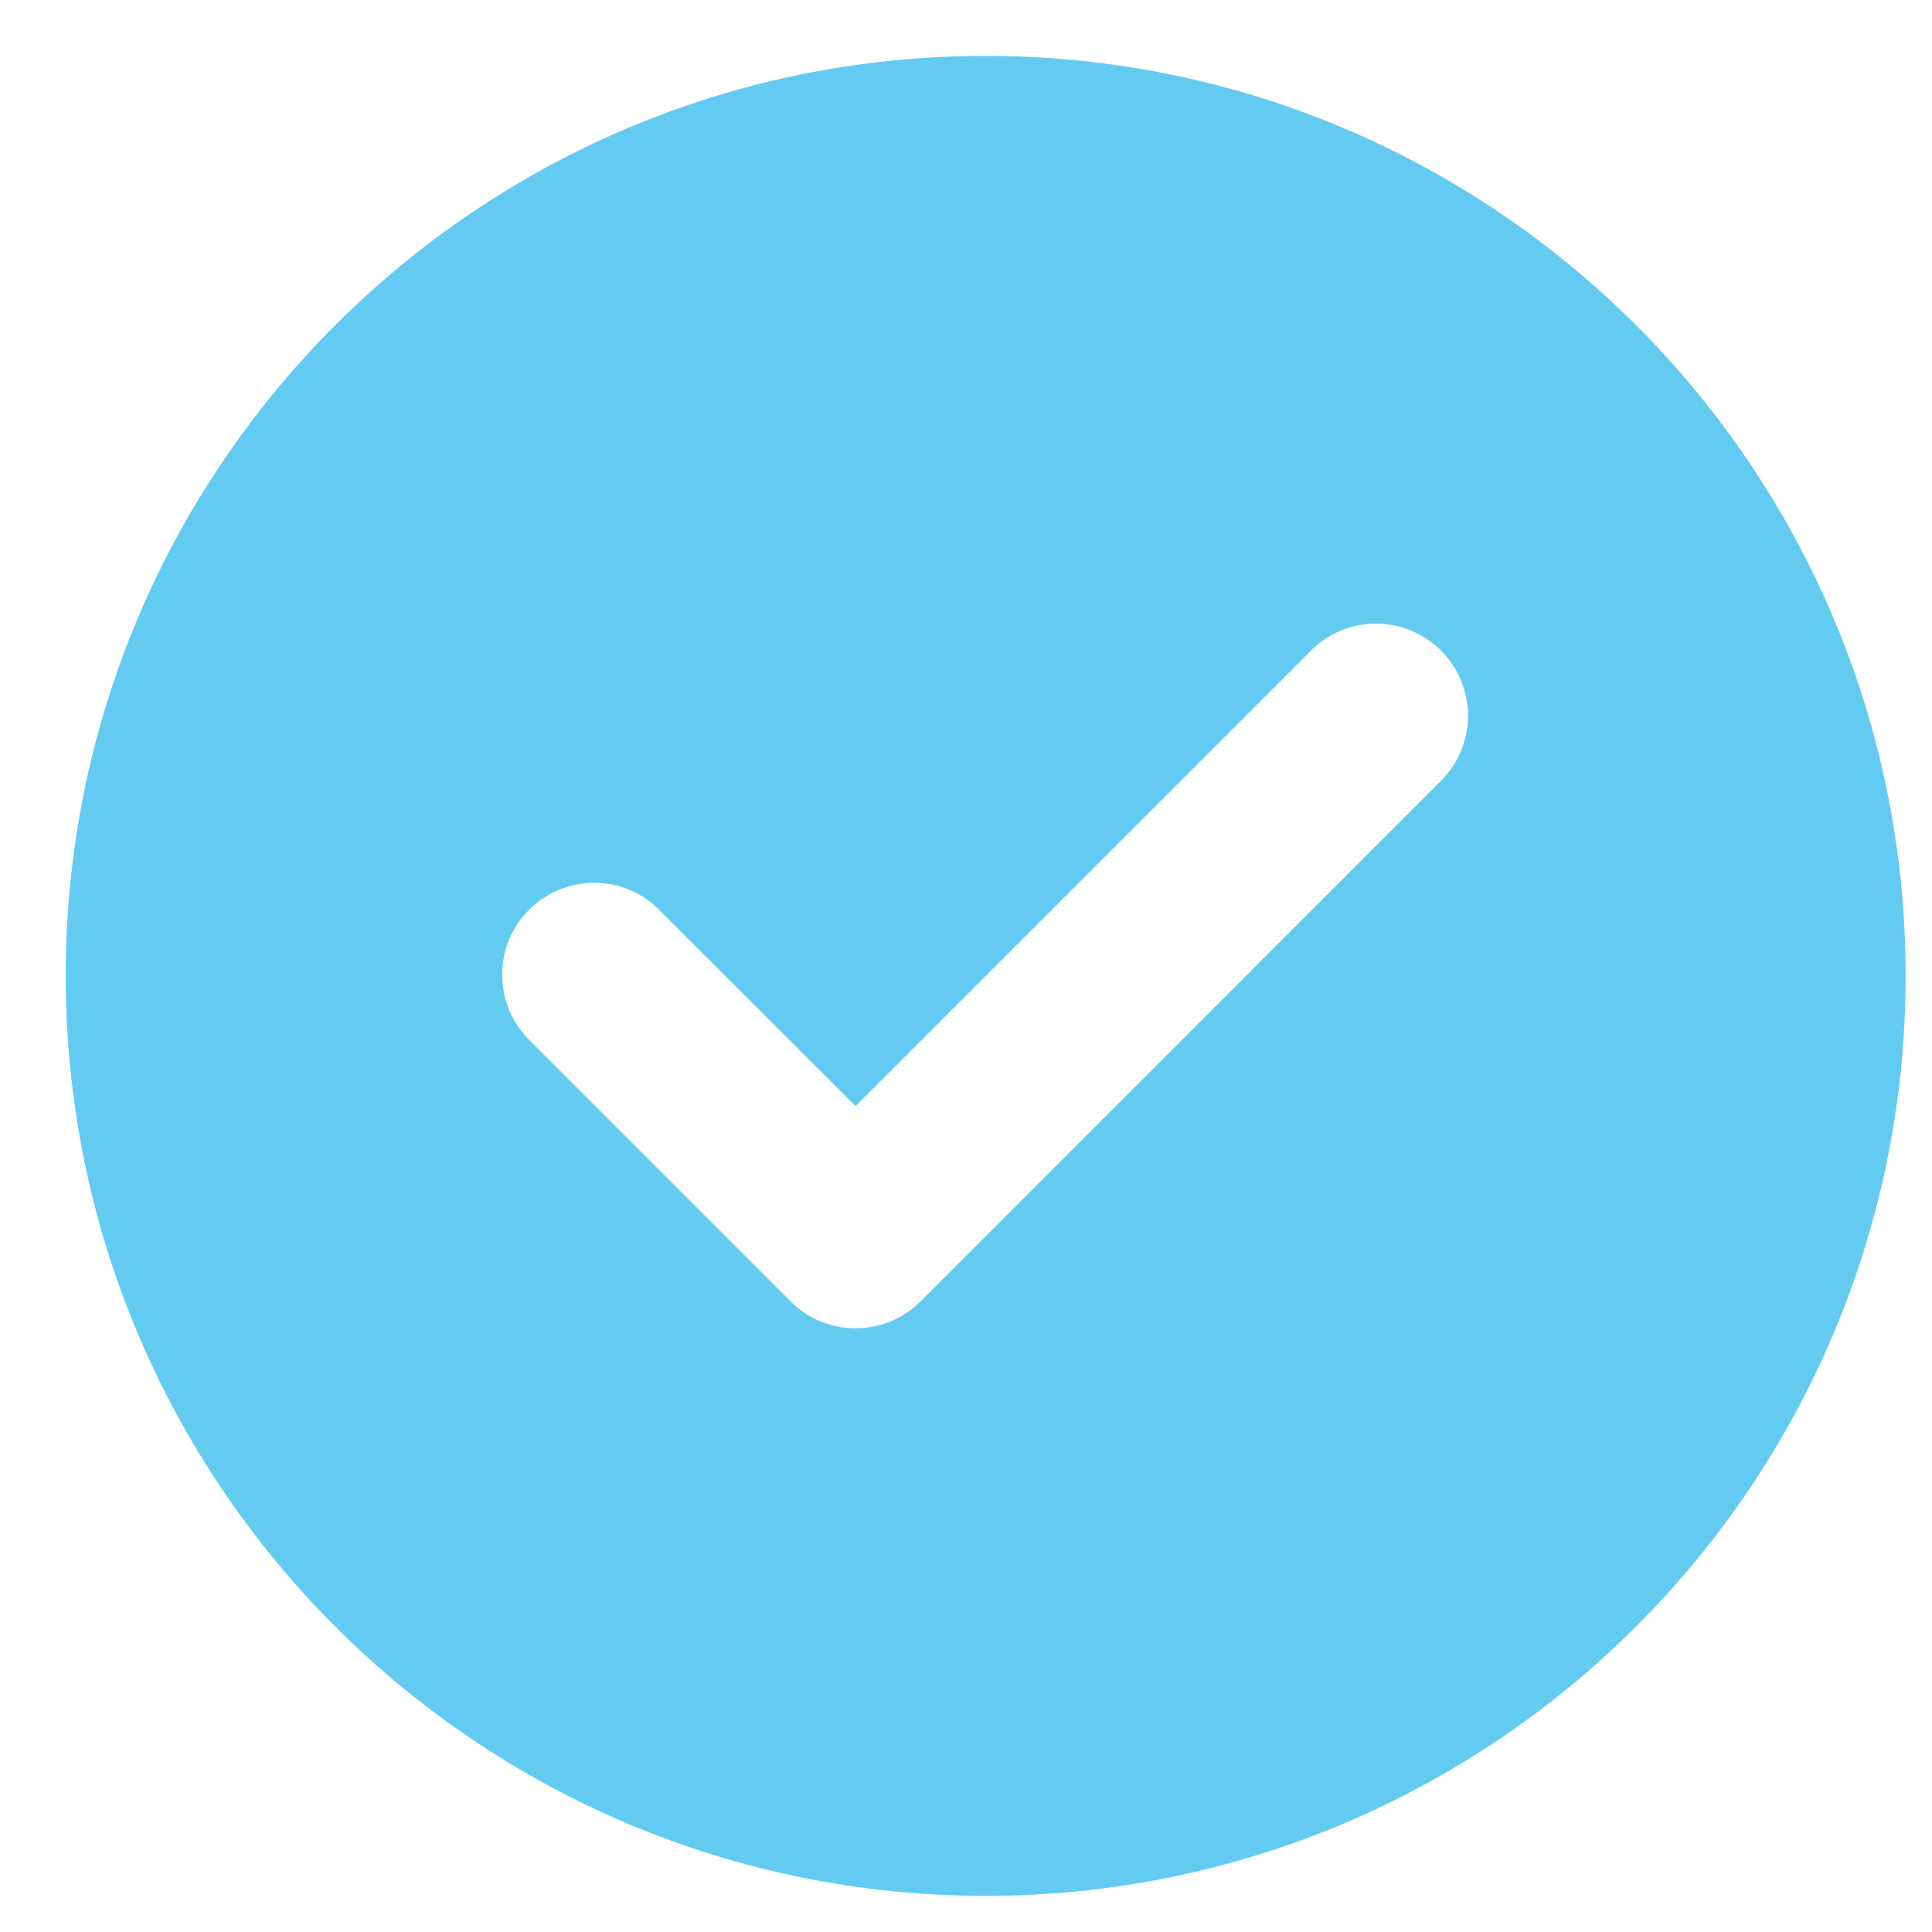 <svg width="14" height="14" viewBox="0 0 14 14" fill="none" xmlns="http://www.w3.org/2000/svg">
<path fill-rule="evenodd" clip-rule="evenodd" d="M7.142 13.738C10.824 13.738 13.809 10.754 13.809 7.071C13.809 3.389 10.824 0.405 7.142 0.405C3.46 0.405 0.476 3.389 0.476 7.071C0.476 10.754 3.46 13.738 7.142 13.738ZM9.5 4.714C9.625 4.589 9.794 4.519 9.971 4.519C10.148 4.519 10.318 4.59 10.443 4.715C10.568 4.84 10.638 5.01 10.638 5.187C10.638 5.364 10.567 5.533 10.442 5.658L6.674 9.427L6.671 9.429C6.609 9.492 6.536 9.541 6.455 9.575C6.374 9.608 6.287 9.625 6.2 9.625C6.112 9.625 6.025 9.608 5.944 9.575C5.863 9.541 5.79 9.492 5.728 9.429L5.726 9.427L3.842 7.543C3.779 7.482 3.728 7.408 3.693 7.327C3.658 7.246 3.64 7.158 3.639 7.07C3.638 6.981 3.655 6.893 3.688 6.811C3.722 6.73 3.771 6.655 3.834 6.593C3.897 6.53 3.971 6.48 4.053 6.447C4.135 6.413 4.223 6.397 4.311 6.397C4.4 6.398 4.487 6.416 4.569 6.451C4.65 6.486 4.723 6.537 4.785 6.601L6.2 8.015L9.5 4.715V4.714Z" fill="#63CBF2"/>
</svg>
